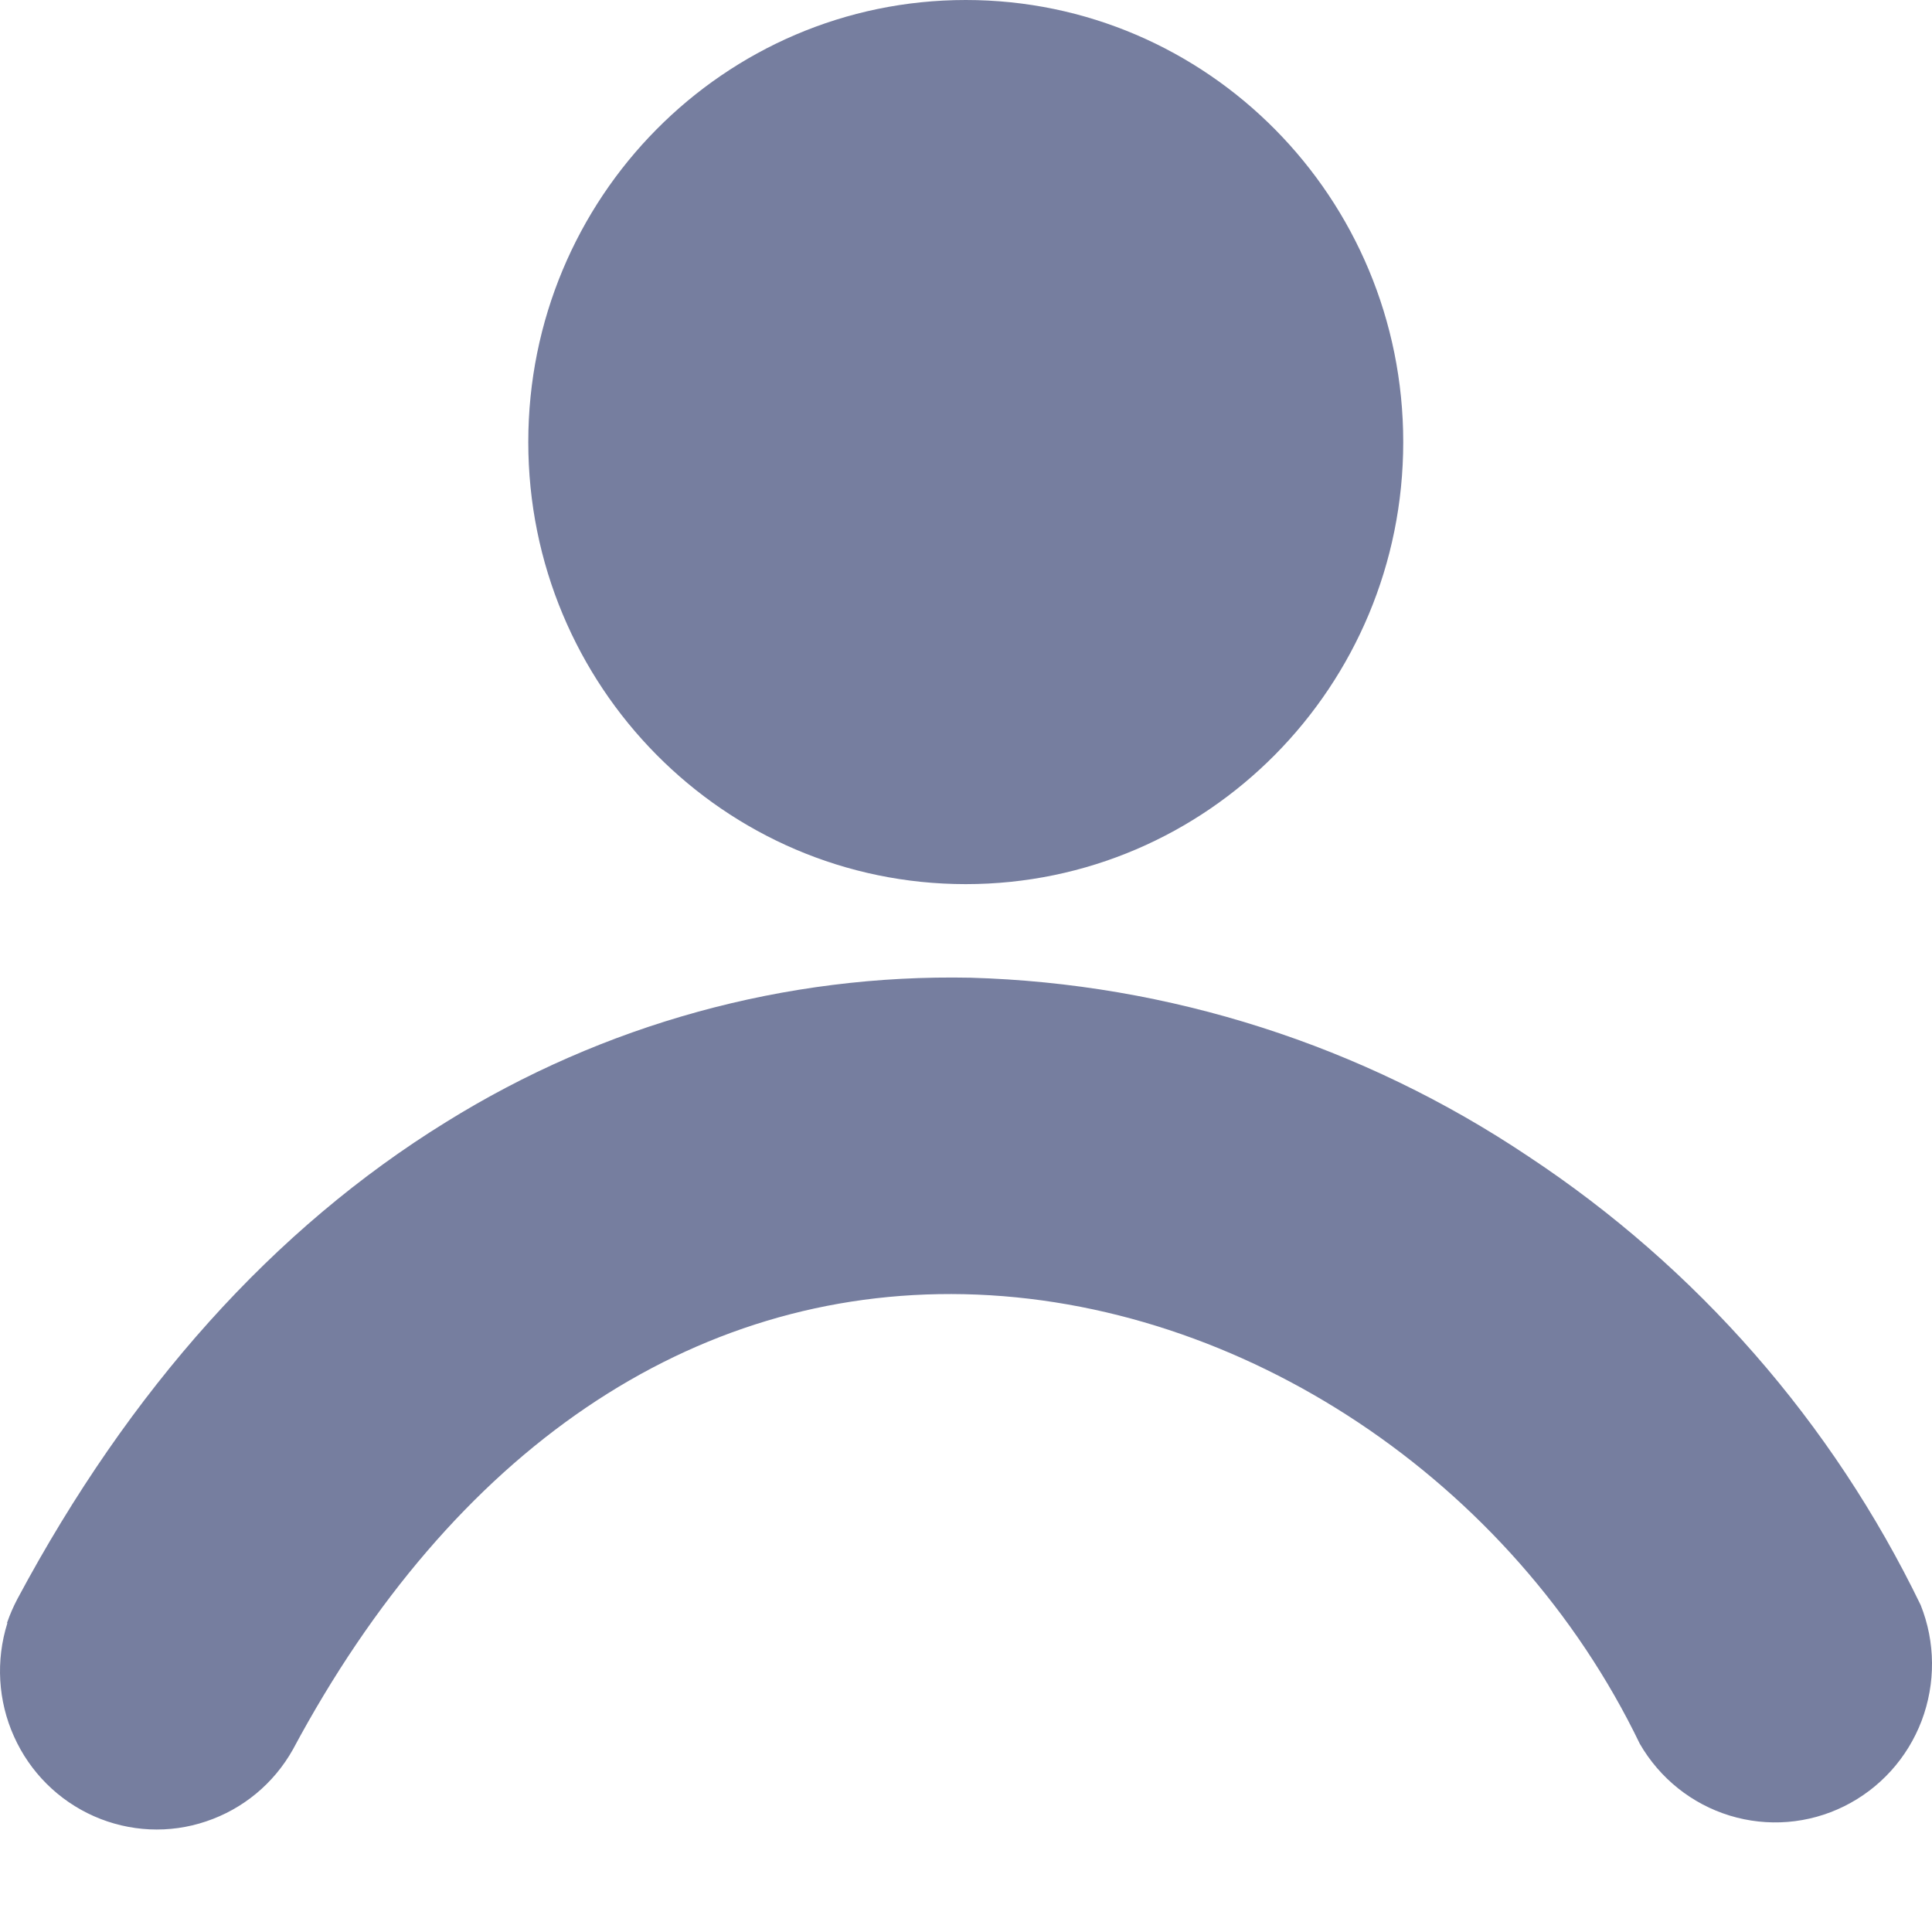 <svg width="16" height="16" viewBox="0 0 16 16" fill="none" xmlns="http://www.w3.org/2000/svg">
<path d="M7.998 7.322C9.999 7.322 11.621 5.683 11.621 3.661C11.621 1.639 9.999 0 7.998 0C5.997 0 4.375 1.639 4.375 3.661C4.375 5.683 5.997 7.322 7.998 7.322Z" fill="#767E9F"/>
<path d="M0.058 13.44C0.082 13.371 0.111 13.304 0.145 13.24C1.074 11.504 2.267 10.174 3.693 9.293C4.998 8.481 6.506 8.066 8.038 8.097C9.684 8.144 11.284 8.656 12.656 9.576C14.051 10.497 15.174 11.78 15.906 13.292C16.029 13.599 16.031 13.942 15.914 14.251C15.796 14.561 15.567 14.813 15.272 14.959C14.977 15.105 14.639 15.132 14.325 15.036C14.011 14.94 13.745 14.727 13.58 14.441C12.53 12.263 10.282 10.767 7.985 10.718C5.725 10.67 3.751 12.012 2.426 14.488C2.268 14.77 2.012 14.982 1.707 15.084C1.403 15.187 1.072 15.171 0.778 15.041C0.484 14.911 0.248 14.676 0.116 14.381C-0.017 14.086 -0.036 13.751 0.061 13.442L0.058 13.44Z" fill="#767E9F"/>
</svg>
